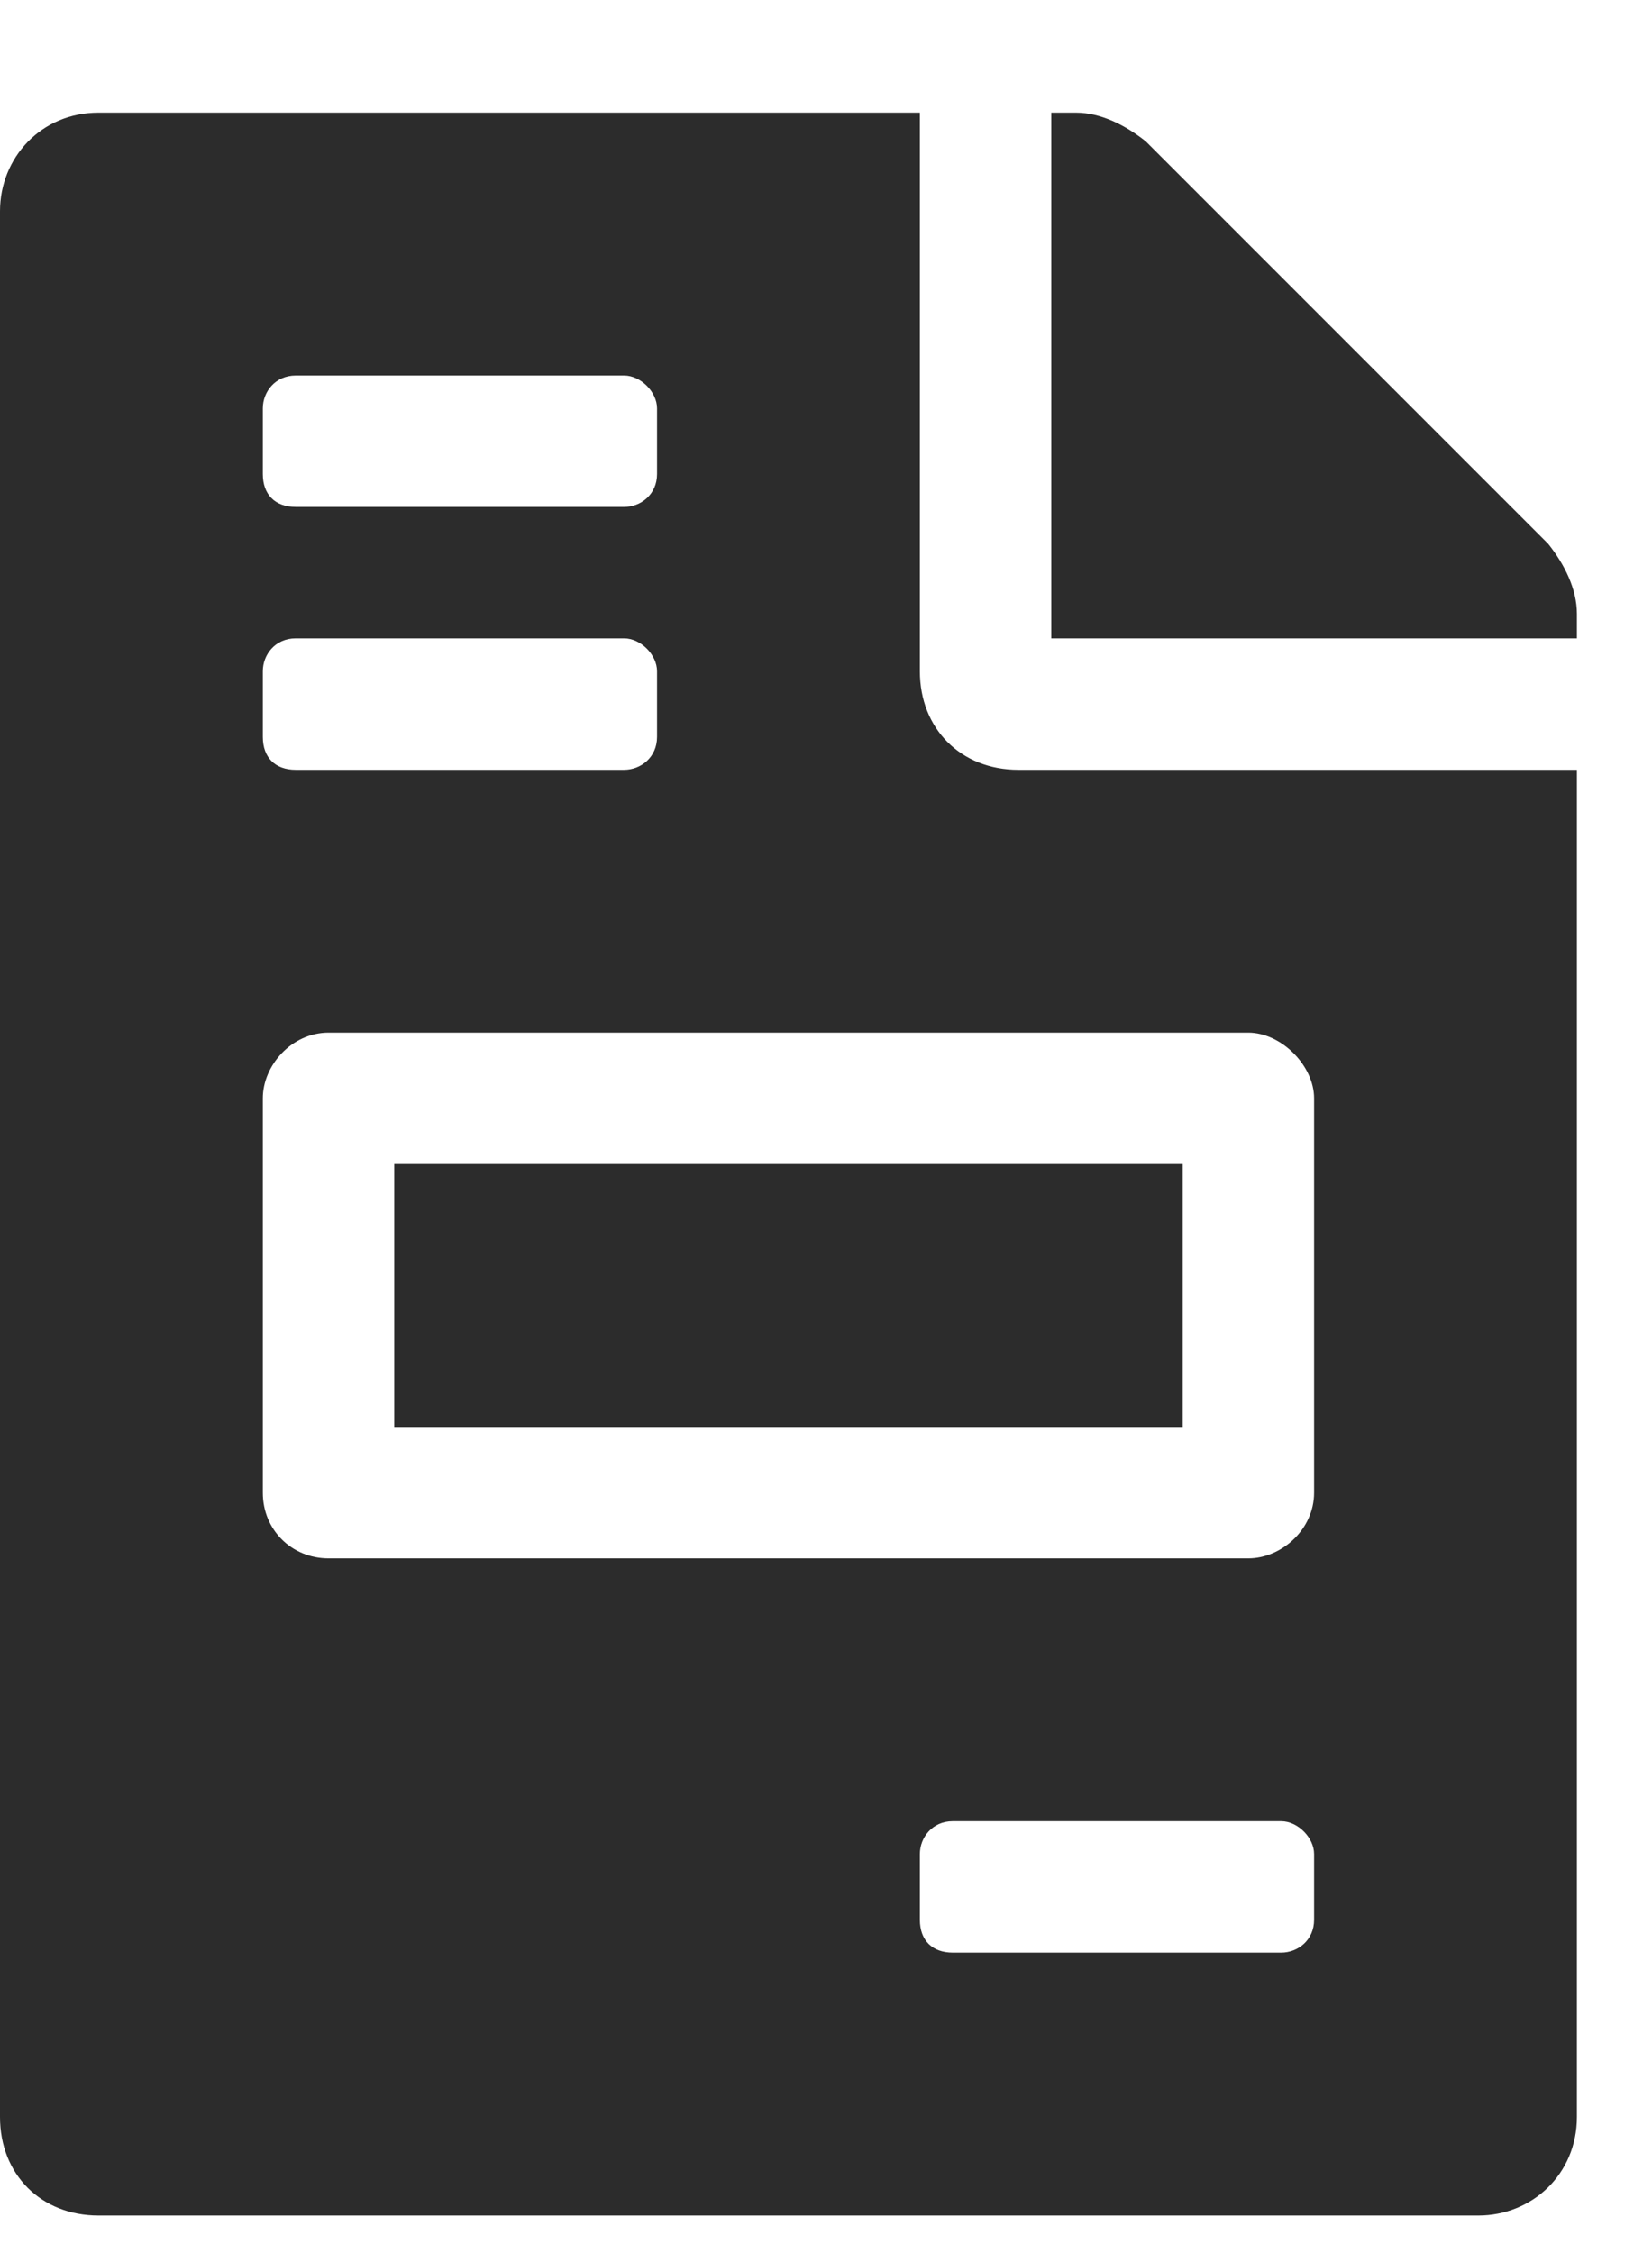 <svg width="11" height="15" viewBox="0 0 11 15" fill="none" xmlns="http://www.w3.org/2000/svg">
<path d="M7.875 7.75H2.625V9.5H7.875V7.75ZM10.309 3.621L7.629 0.941C7.492 0.832 7.328 0.75 7.164 0.75H7V4.25H10.5V4.086C10.5 3.922 10.418 3.758 10.309 3.621ZM6.125 4.469V0.75H0.656C0.273 0.75 0 1.051 0 1.406V14.094C0 14.477 0.273 14.75 0.656 14.75H9.844C10.199 14.75 10.5 14.477 10.5 14.094V5.125H6.781C6.398 5.125 6.125 4.852 6.125 4.469ZM1.75 2.719C1.75 2.609 1.832 2.5 1.969 2.5H4.156C4.266 2.5 4.375 2.609 4.375 2.719V3.156C4.375 3.293 4.266 3.375 4.156 3.375H1.969C1.832 3.375 1.75 3.293 1.75 3.156V2.719ZM1.75 4.469C1.75 4.359 1.832 4.25 1.969 4.25H4.156C4.266 4.25 4.375 4.359 4.375 4.469V4.906C4.375 5.043 4.266 5.125 4.156 5.125H1.969C1.832 5.125 1.75 5.043 1.75 4.906V4.469ZM8.75 12.781C8.75 12.918 8.641 13 8.531 13H6.344C6.207 13 6.125 12.918 6.125 12.781V12.344C6.125 12.234 6.207 12.125 6.344 12.125H8.531C8.641 12.125 8.75 12.234 8.75 12.344V12.781ZM8.75 7.312V9.938C8.75 10.184 8.531 10.375 8.312 10.375H2.188C1.941 10.375 1.75 10.184 1.75 9.938V7.312C1.75 7.094 1.941 6.875 2.188 6.875H8.312C8.531 6.875 8.75 7.094 8.75 7.312Z" fill="#2C2C2C"/>
</svg>
